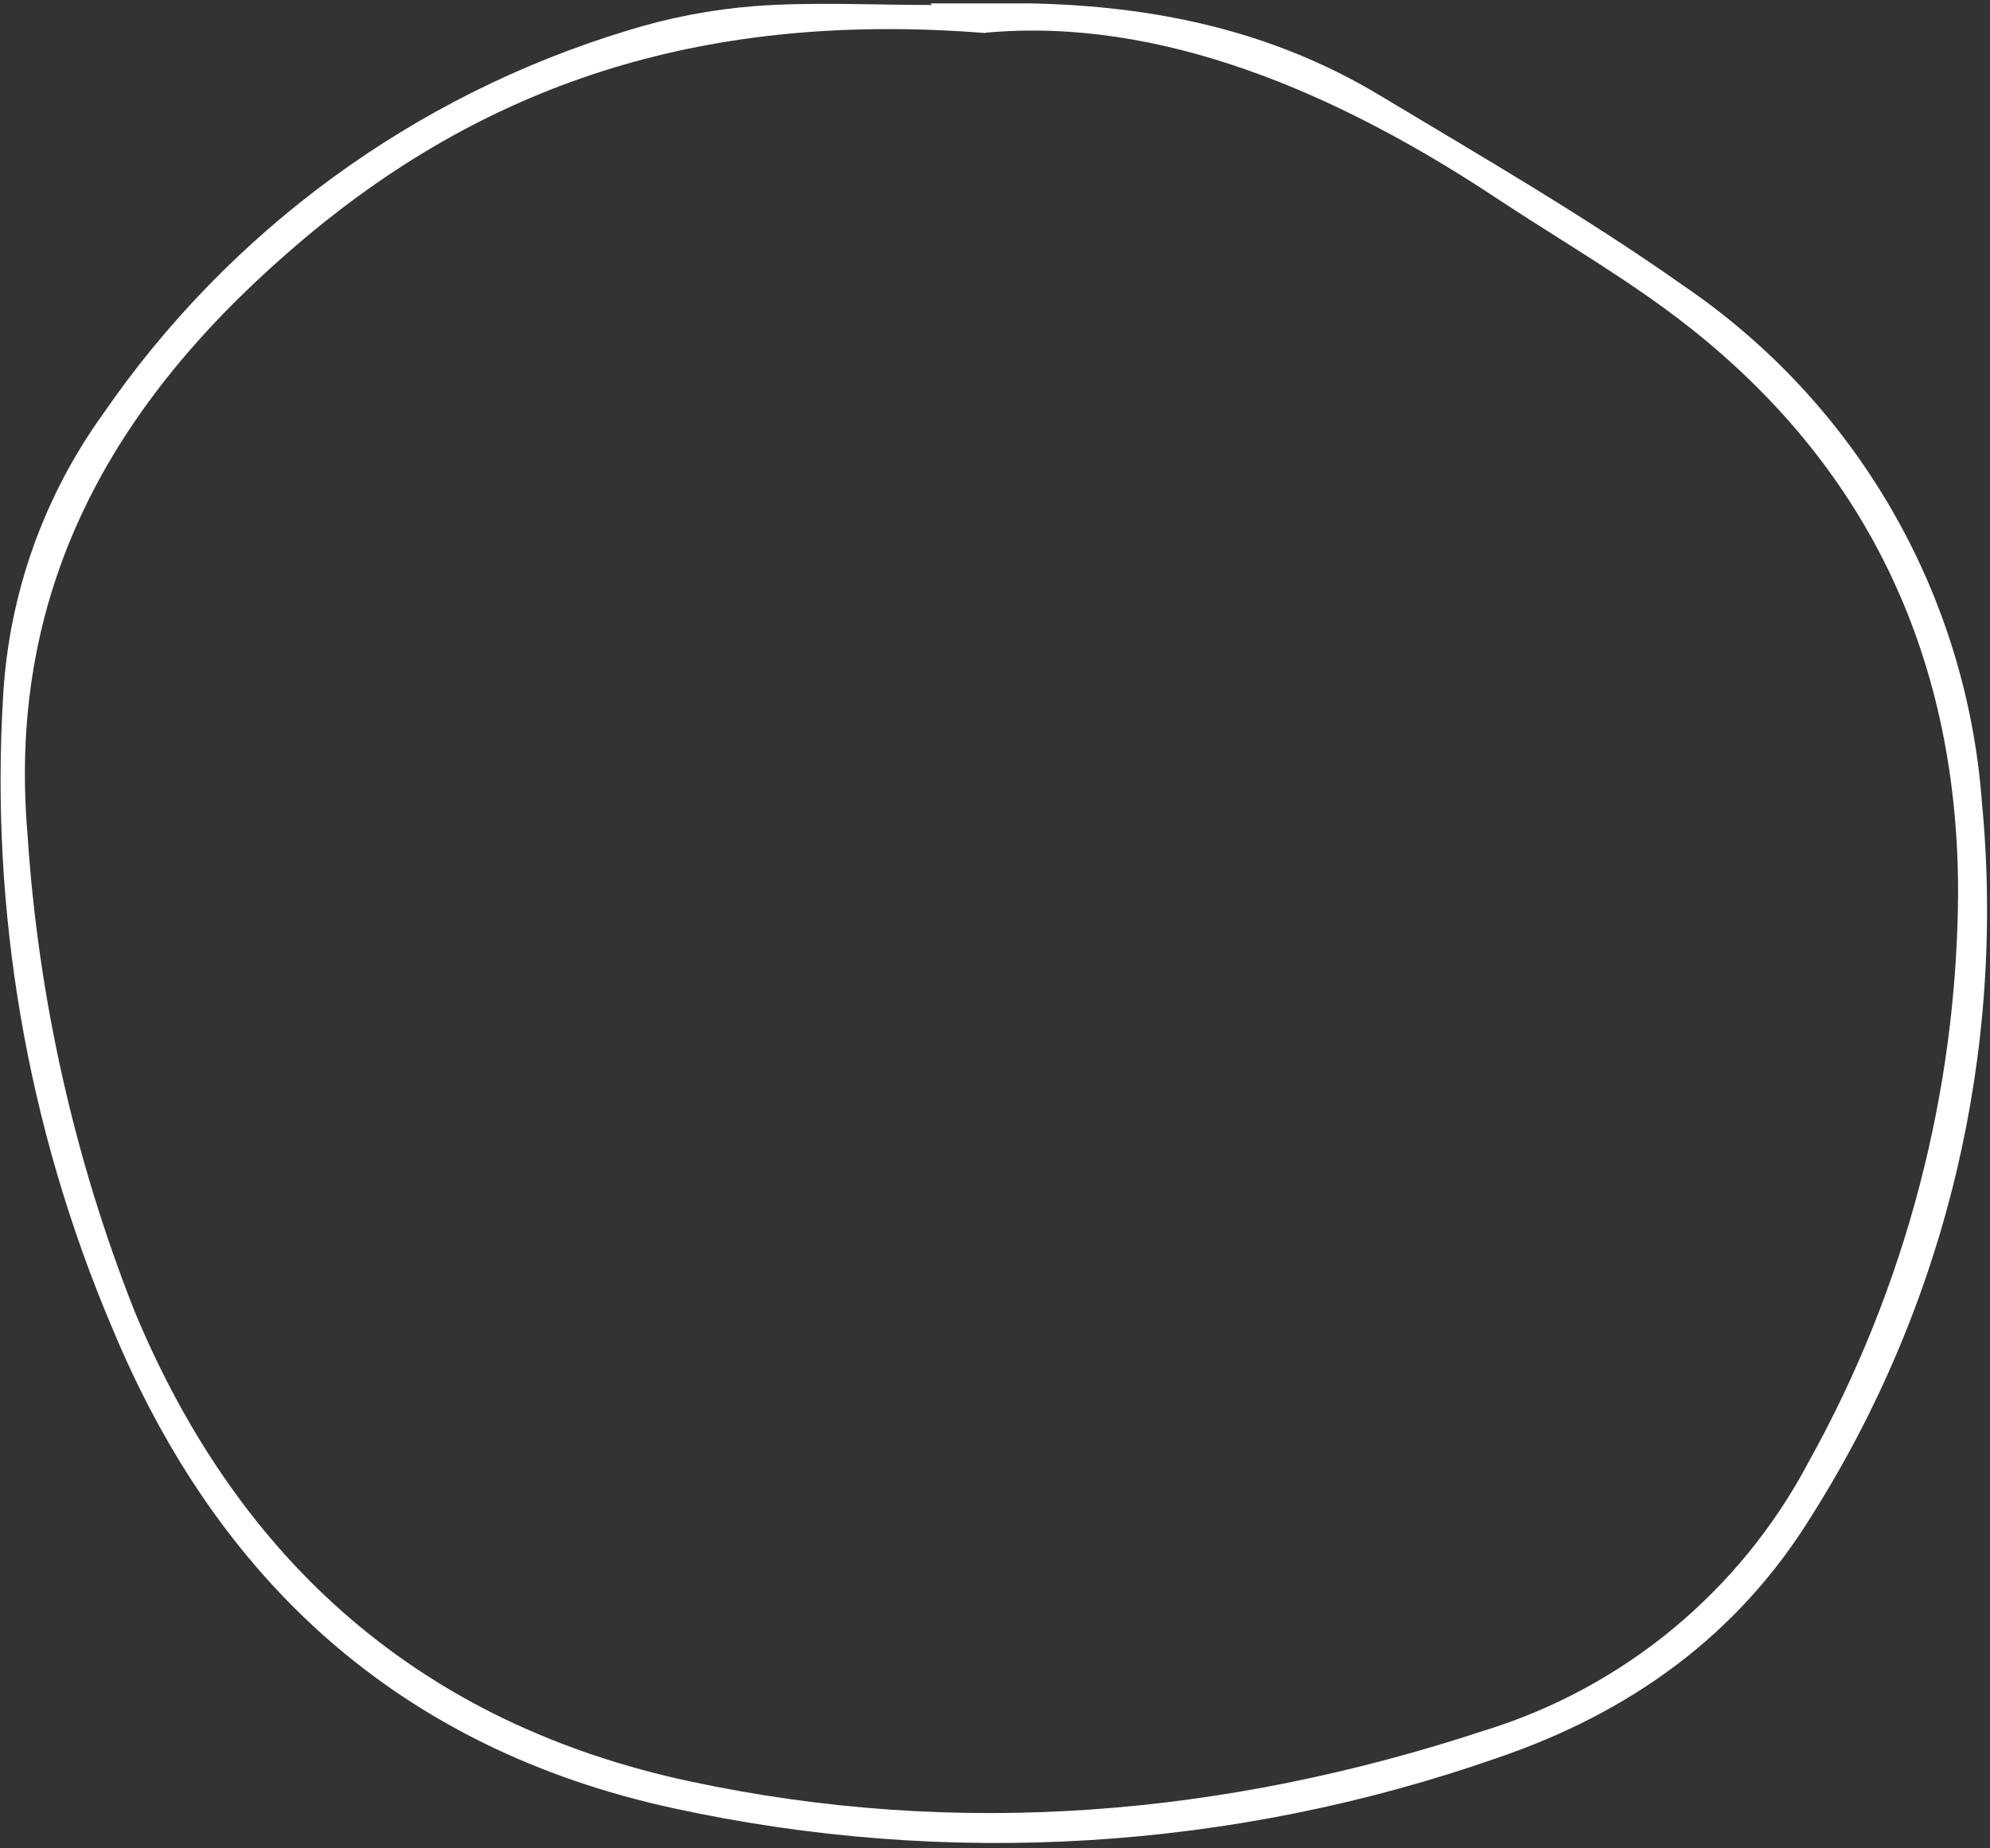 <svg width="323" height="300" viewBox="0 0 323 300" fill="none" xmlns="http://www.w3.org/2000/svg">
<rect x="0" y="0" width="323" height="300" fill="#333333" stroke="none"/>
<path d="M151.044 0.548C156.35 0.548 161.655 0.548 166.989 0.548C187.282 0.925 206.415 4.928 223.867 15.43C240.536 25.438 257.437 35.214 273.294 46.412C287.133 55.827 298.67 68.244 307.048 82.74C315.425 97.236 320.426 113.436 321.678 130.135C325.581 170.703 315.903 211.418 294.167 245.884C282.136 265.524 264.539 278.027 243.145 285.337C200.146 300.403 153.815 303.245 109.299 293.547C64.887 283.887 35.23 256.705 18.126 215.366C4.377 182.944 -1.647 147.766 0.53 112.613C1.526 96.276 7.125 80.556 16.677 67.27C37.161 37.456 67.163 15.493 101.762 4.986C108.528 2.876 115.51 1.533 122.576 0.983C132.085 0.287 141.681 0.809 151.218 0.809L151.044 0.548ZM159.944 5.363C115.213 1.824 80.019 12.993 49.493 38.638C19.431 63.905 0.935 94.394 4.472 135.53C6.211 162.078 12.08 188.192 21.866 212.929C38.883 253.804 68.598 279.912 112.024 289.196C155.451 298.479 198.646 294.853 240.855 280.957C252.056 277.52 262.471 271.908 271.504 264.442C280.538 256.975 288.012 247.801 293.5 237.442C309.273 209.14 317.64 177.306 317.822 144.901C317.822 107.652 303.762 76.524 274.338 53.23C264.655 45.571 253.813 39.363 243.464 32.545C216.764 14.762 188.093 2.752 160.031 5.305L159.944 5.363Z" fill="white"/>
</svg>
